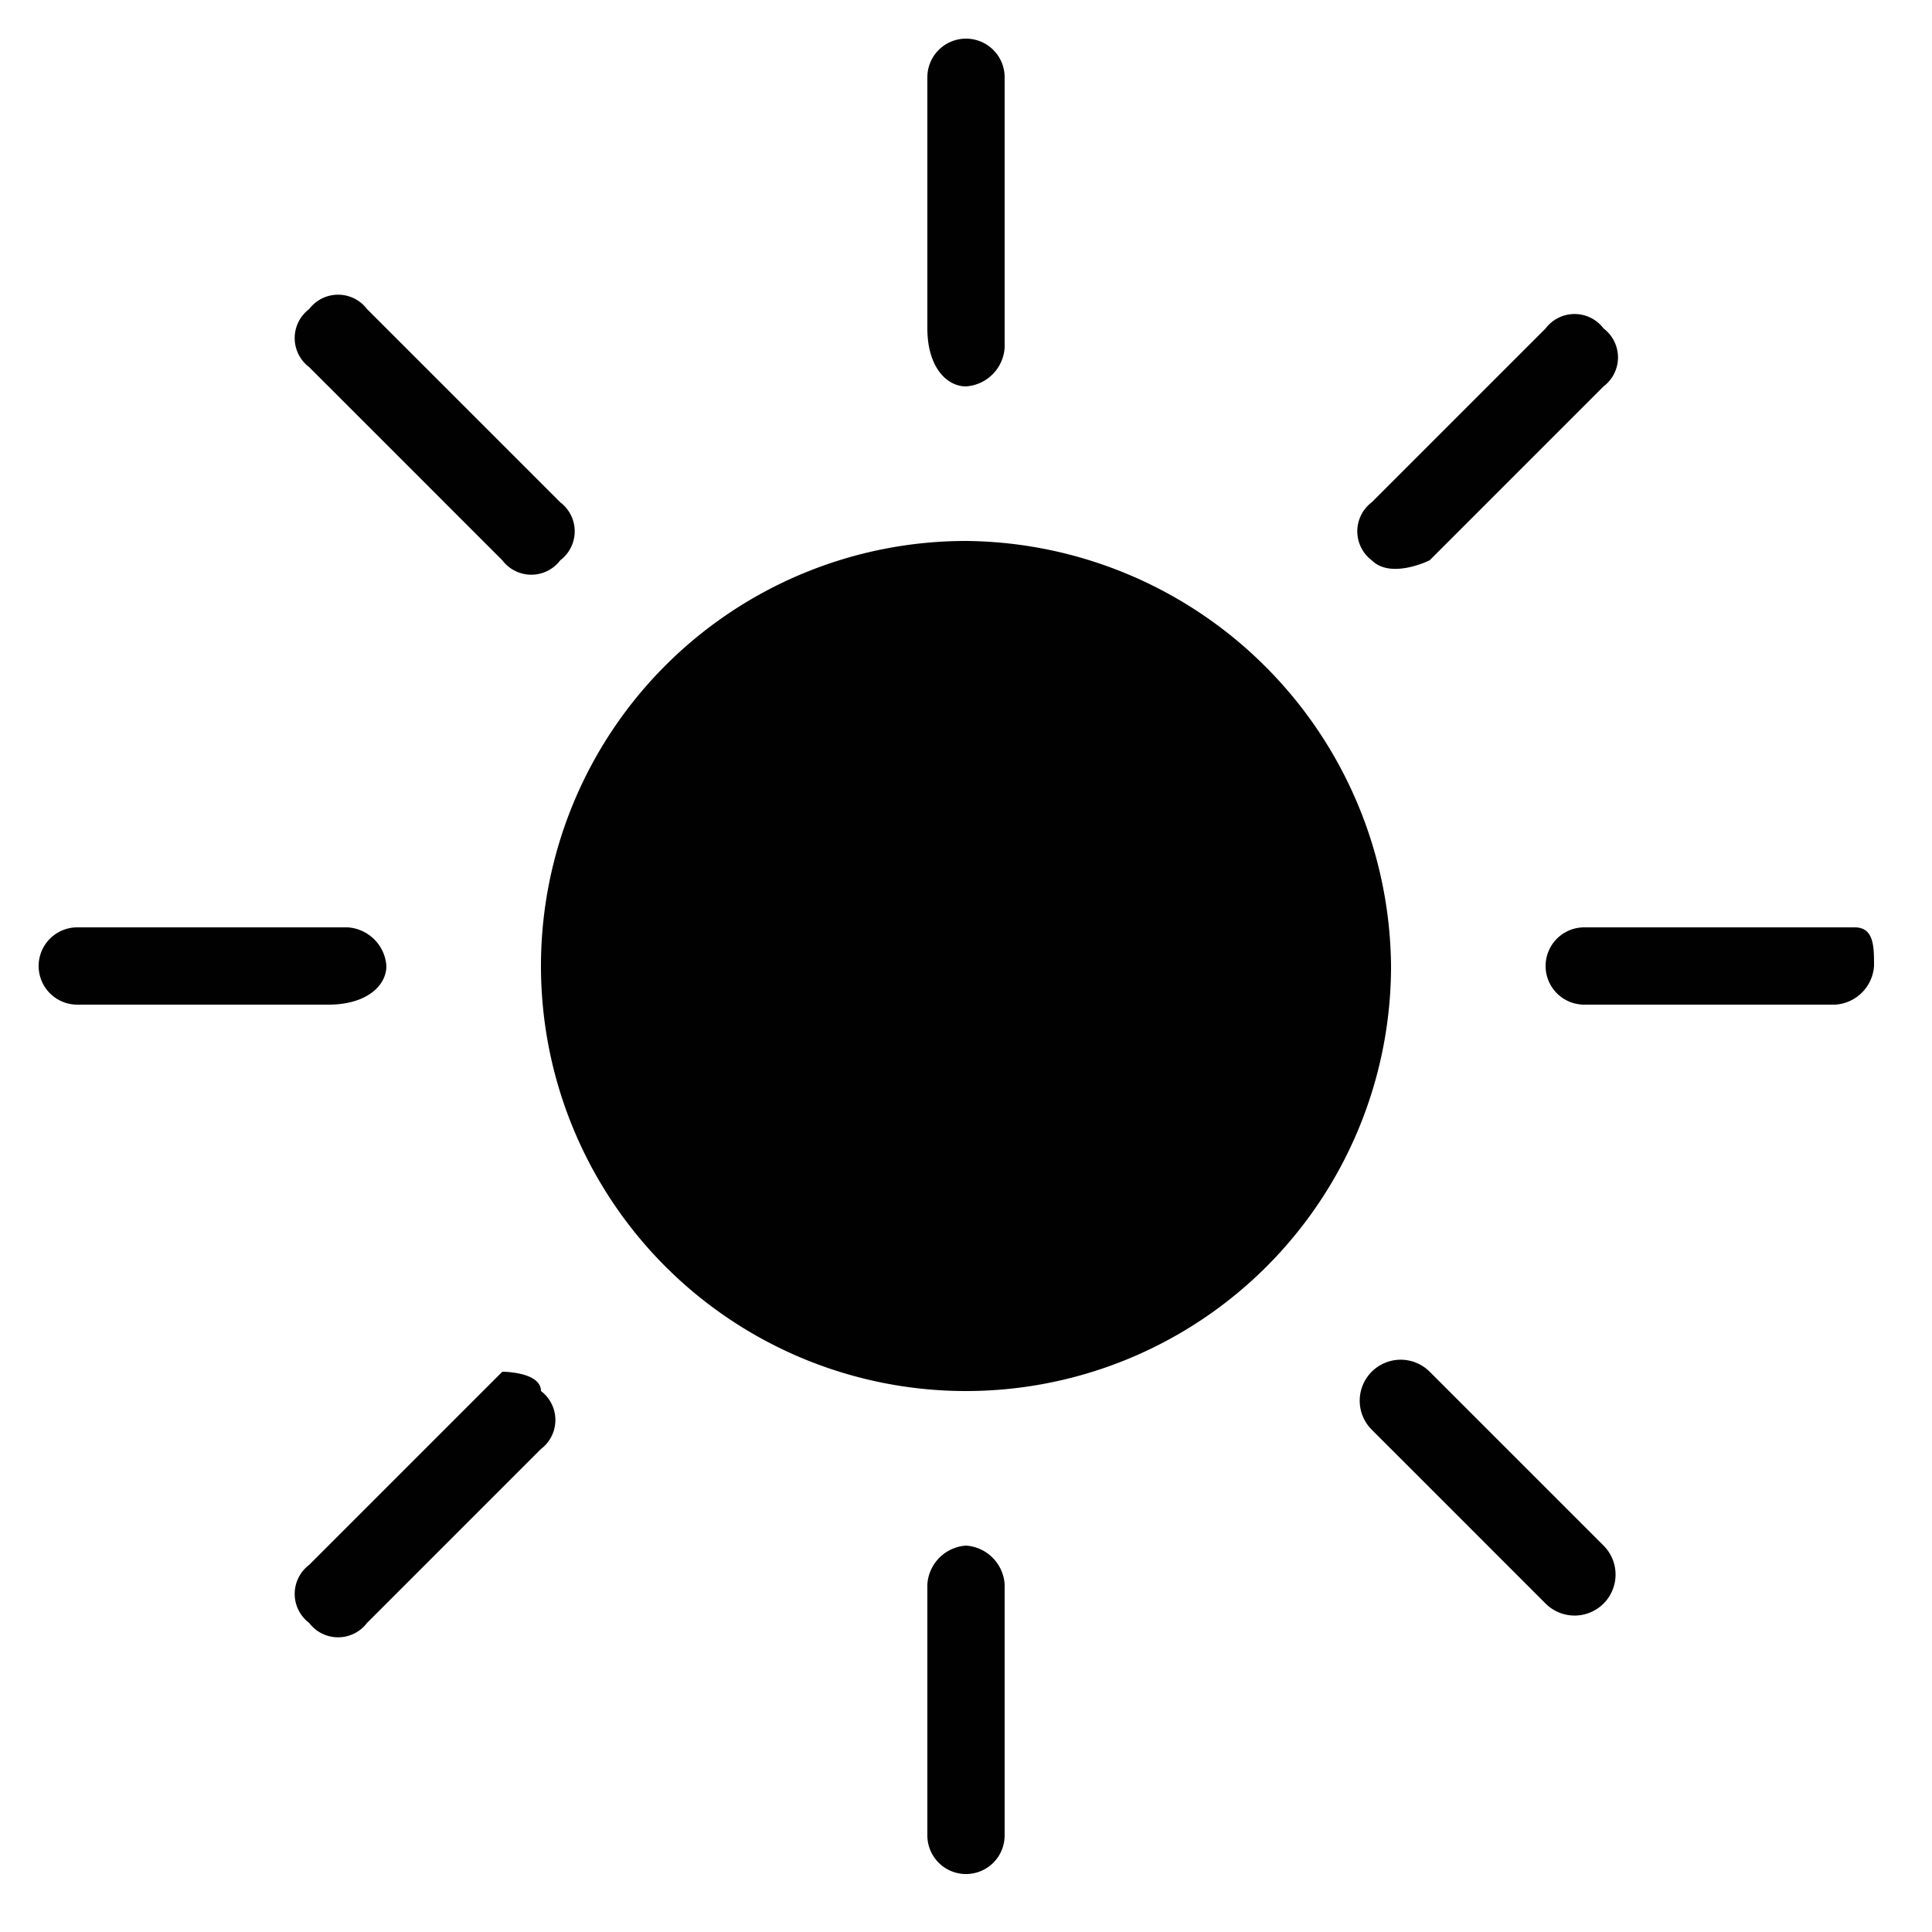 <svg id="Layer_1" data-name="Layer 1" xmlns="http://www.w3.org/2000/svg" viewBox="0 0 10 10"><defs><style>.cls-1{fill:#010101;}</style></defs><title>m-icon_light-on</title><g id="_941-brightness-toolbar-selected_2x.png" data-name="941-brightness-toolbar-selected@2x.png"><path class="cls-1" d="M2.6,2.9a.188.188,0,0,0,.3,0,.188.188,0,0,0,0-.3l-1-1a.188.188,0,0,0-.3,0,.188.188,0,0,0,0,.3ZM5,2a.215.215,0,0,0,.2-.2V.4a.2.2,0,1,0-.4,0V1.7C4.8,1.9,4.9,2,5,2Zm2.4.9L8.3,2a.188.188,0,0,0,0-.3.188.188,0,0,0-.3,0l-.9.9a.188.188,0,0,0,0,.3C7.2,3,7.4,2.9,7.4,2.9ZM2,5a.215.215,0,0,0-.2-.2H.4a.2.2,0,1,0,0,.4H1.7C1.9,5.2,2,5.1,2,5ZM7.4,7.1a.212.212,0,0,0-.3.3l.9.9A.212.212,0,0,0,8.3,8ZM9.6,4.8H8.2a.2.2,0,1,0,0,.4H9.5A.215.215,0,0,0,9.7,5C9.7,4.9,9.7,4.8,9.6,4.8ZM5,2.8A2.2,2.2,0,1,0,7.2,5,2.22,2.22,0,0,0,5,2.8ZM5,8a.215.215,0,0,0-.2.2V9.5a.2.2,0,1,0,.4,0V8.2A.215.215,0,0,0,5,8ZM2.6,7.1l-1,1a.188.188,0,0,0,0,.3.188.188,0,0,0,.3,0l.9-.9a.188.188,0,0,0,0-.3C2.8,7.1,2.6,7.1,2.6,7.1Z"/></g></svg>